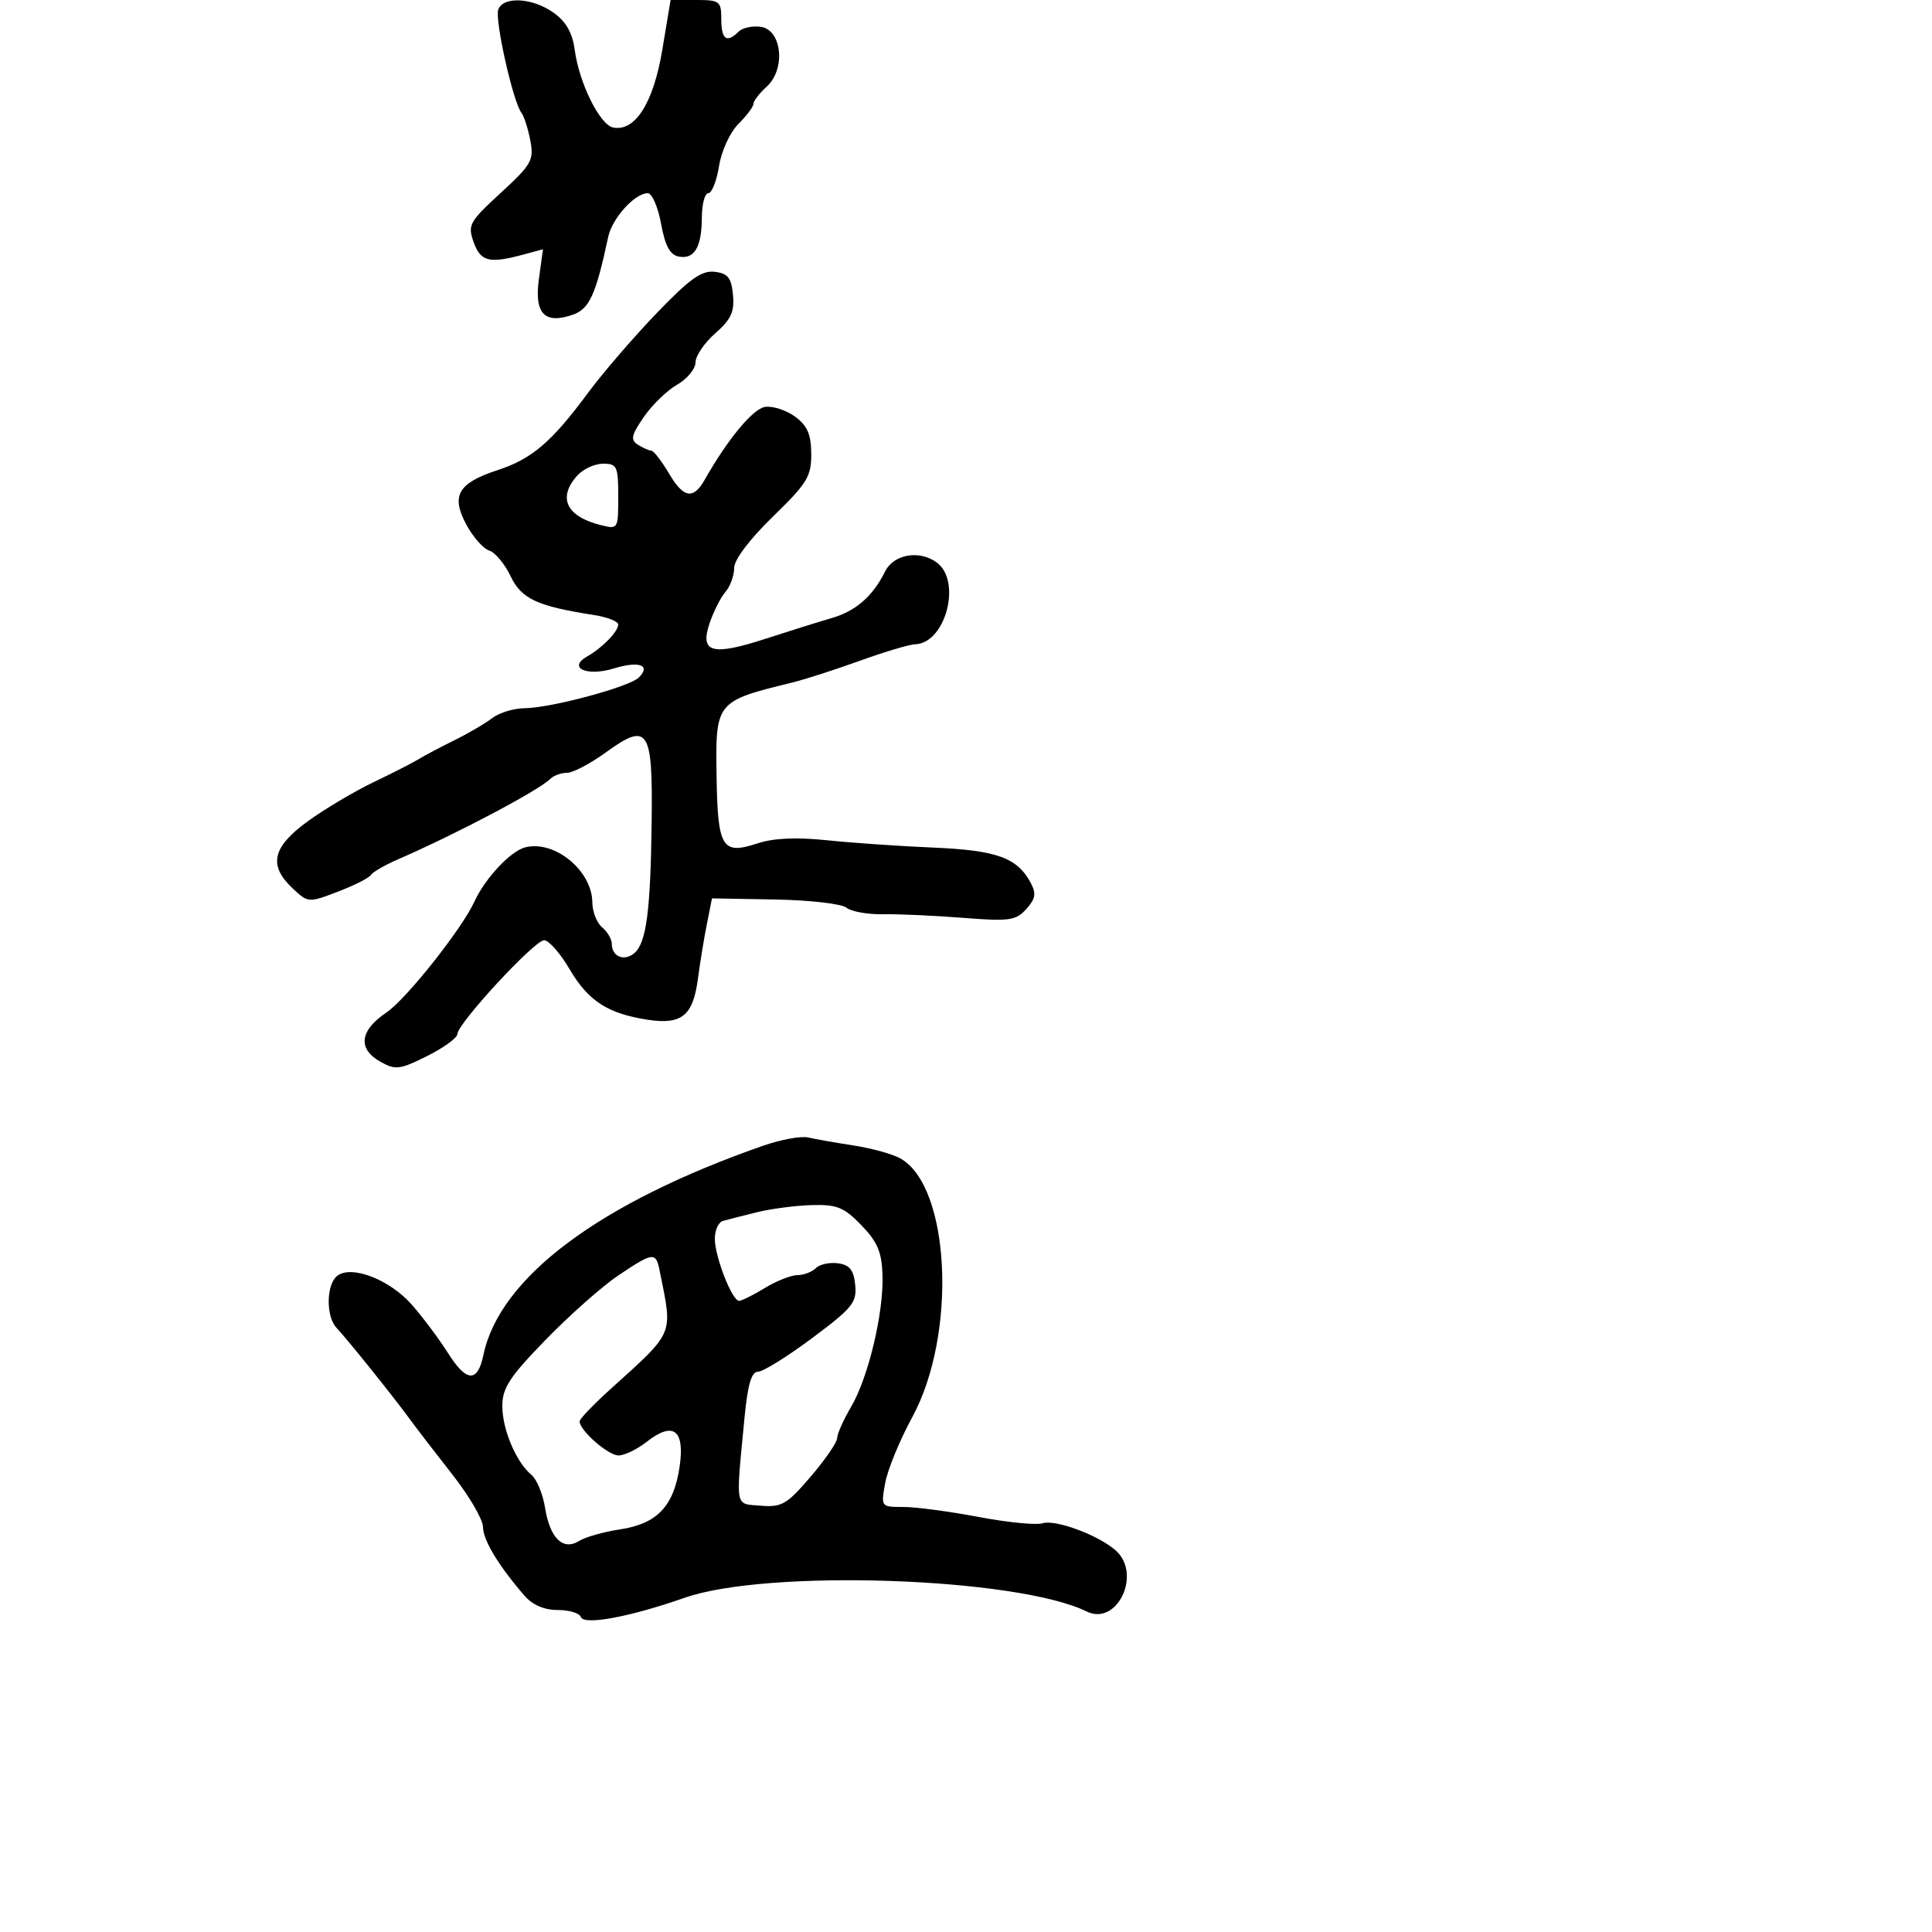 <svg xmlns="http://www.w3.org/2000/svg" width="300" height="300" viewBox="0 0 300 300" version="1.1">
	<path d="M 77.376 1.463 C 76.789 2.993, 79.643 15.766, 80.959 17.500 C 81.377 18.050, 82.002 19.996, 82.349 21.824 C 82.927 24.873, 82.548 25.544, 77.754 29.952 C 72.860 34.452, 72.594 34.939, 73.557 37.628 C 74.639 40.648, 75.978 40.966, 81.406 39.493 L 84.312 38.705 83.680 43.316 C 82.941 48.707, 84.554 50.400, 88.963 48.863 C 91.523 47.971, 92.531 45.748, 94.444 36.778 C 95.061 33.883, 98.577 30, 100.580 30 C 101.242 30, 102.173 32.132, 102.649 34.738 C 103.275 38.163, 104.033 39.575, 105.388 39.836 C 107.830 40.307, 108.966 38.385, 108.985 33.750 C 108.993 31.688, 109.445 30, 109.988 30 C 110.532 30, 111.279 28.107, 111.649 25.794 C 112.027 23.428, 113.345 20.564, 114.661 19.248 C 115.947 17.962, 117 16.549, 117 16.110 C 117 15.670, 117.922 14.476, 119.049 13.456 C 122.037 10.752, 121.435 4.632, 118.135 4.165 C 116.834 3.981, 115.281 4.319, 114.685 4.915 C 112.854 6.746, 112 6.136, 112 3 C 112 0.175, 111.771 0, 108.065 0 L 104.130 0 102.839 7.750 C 101.471 15.963, 98.631 20.461, 95.228 19.805 C 93.148 19.405, 89.938 12.931, 89.237 7.722 C 88.883 5.087, 87.891 3.346, 85.960 1.972 C 82.703 -0.348, 78.174 -0.616, 77.376 1.463 M 101.894 48.704 C 98.307 52.442, 93.543 57.975, 91.308 61 C 85.672 68.630, 82.596 71.260, 77.273 73 C 71.114 75.014, 69.990 76.970, 72.411 81.464 C 73.446 83.386, 75.045 85.197, 75.966 85.489 C 76.886 85.781, 78.377 87.567, 79.278 89.458 C 80.967 92.998, 83.368 94.117, 92.250 95.505 C 94.313 95.827, 96 96.488, 96 96.974 C 96 98.050, 93.513 100.610, 91.201 101.916 C 88.069 103.683, 91.098 105.090, 95.274 103.808 C 99.233 102.593, 101.132 103.268, 99.198 105.202 C 97.737 106.663, 85.548 109.938, 81.441 109.974 C 79.759 109.988, 77.509 110.675, 76.441 111.501 C 75.374 112.326, 72.700 113.890, 70.500 114.976 C 68.300 116.062, 65.825 117.372, 65 117.887 C 64.175 118.402, 61.025 120.010, 58 121.460 C 54.975 122.911, 50.362 125.655, 47.750 127.558 C 42.277 131.546, 41.644 134.378, 45.431 137.935 C 47.843 140.201, 47.896 140.205, 52.463 138.461 C 54.994 137.494, 57.295 136.332, 57.575 135.878 C 57.856 135.425, 59.753 134.329, 61.792 133.443 C 70.843 129.513, 83.633 122.756, 85.450 120.946 C 85.973 120.426, 87.142 120, 88.050 120 C 88.957 120, 91.647 118.590, 94.026 116.866 C 100.664 112.058, 101.366 113.105, 101.189 127.557 C 101.019 141.526, 100.363 146.453, 98.466 148.029 C 96.898 149.330, 95 148.528, 95 146.563 C 95 145.838, 94.325 144.685, 93.500 144 C 92.675 143.315, 91.990 141.573, 91.978 140.128 C 91.936 135.189, 86.137 130.425, 81.565 131.573 C 79.289 132.144, 75.325 136.374, 73.667 140 C 71.726 144.247, 63.061 155.168, 60 157.226 C 55.844 160.021, 55.500 162.862, 59.076 164.869 C 61.415 166.182, 62.079 166.101, 66.326 163.980 C 68.896 162.696, 71.009 161.163, 71.019 160.573 C 71.049 158.925, 82.998 146, 84.492 146 C 85.217 146, 86.995 148.022, 88.444 150.494 C 91.336 155.429, 94.378 157.397, 100.580 158.346 C 105.854 159.152, 107.615 157.717, 108.370 152 C 108.697 149.525, 109.322 145.700, 109.760 143.500 L 110.556 139.500 120.332 139.672 C 125.709 139.767, 130.702 140.338, 131.429 140.941 C 132.155 141.544, 134.718 142.003, 137.125 141.962 C 139.531 141.920, 145.111 142.172, 149.525 142.521 C 156.734 143.090, 157.734 142.952, 159.355 141.160 C 160.802 139.561, 160.939 138.754, 160.045 137.083 C 157.957 133.182, 154.781 132.033, 144.937 131.614 C 139.747 131.393, 132.311 130.881, 128.413 130.475 C 123.640 129.978, 120.117 130.136, 117.624 130.959 C 112.128 132.773, 111.449 131.672, 111.272 120.654 C 111.085 108.951, 111.134 108.889, 123 105.989 C 124.925 105.519, 129.650 103.998, 133.500 102.610 C 137.350 101.221, 141.218 100.066, 142.095 100.042 C 146.829 99.916, 149.390 90.221, 145.451 87.340 C 142.745 85.362, 138.765 86.058, 137.434 88.743 C 135.527 92.592, 132.895 94.885, 129.129 95.980 C 127.133 96.560, 122.528 98, 118.896 99.180 C 110.570 101.886, 108.647 101.360, 110.178 96.795 C 110.786 94.983, 111.894 92.790, 112.642 91.921 C 113.389 91.053, 114 89.382, 114 88.207 C 114 86.912, 116.361 83.775, 120 80.237 C 125.362 75.022, 125.997 73.982, 125.969 70.451 C 125.944 67.412, 125.361 66.081, 123.443 64.684 C 122.071 63.685, 119.982 63.010, 118.801 63.184 C 116.919 63.461, 112.992 68.198, 109.429 74.489 C 107.663 77.606, 106.142 77.355, 103.914 73.579 C 102.753 71.611, 101.509 69.993, 101.151 69.985 C 100.793 69.976, 99.855 69.561, 99.068 69.063 C 97.869 68.305, 98.015 67.602, 99.958 64.766 C 101.236 62.901, 103.568 60.636, 105.141 59.734 C 106.713 58.831, 108 57.272, 108 56.269 C 108 55.266, 109.380 53.235, 111.066 51.755 C 113.520 49.602, 114.069 48.410, 113.816 45.783 C 113.559 43.113, 113.025 42.445, 110.959 42.204 C 108.943 41.969, 107.067 43.314, 101.894 48.704 M 89.655 73.829 C 86.548 77.262, 87.916 80.188, 93.256 81.528 C 95.980 82.212, 96 82.179, 96 77.108 C 96 72.416, 95.809 72, 93.655 72 C 92.365 72, 90.565 72.823, 89.655 73.829 M 118.500 177.906 C 93.046 186.792, 77.562 198.383, 75.057 210.425 C 74.162 214.728, 72.428 214.638, 69.587 210.138 C 68.201 207.943, 65.665 204.549, 63.951 202.597 C 60.485 198.650, 54.481 196.356, 52.316 198.152 C 50.648 199.537, 50.608 204.442, 52.250 206.180 C 53.916 207.943, 60.995 216.755, 63.500 220.184 C 64.600 221.690, 67.637 225.645, 70.250 228.972 C 72.862 232.300, 75 235.960, 75 237.107 C 75 239.124, 77.395 243.097, 81.416 247.750 C 82.686 249.219, 84.484 250, 86.597 250 C 88.377 250, 89.996 250.488, 90.195 251.086 C 90.638 252.413, 97.791 251.089, 106.298 248.105 C 119.121 243.606, 157.917 244.927, 168.740 250.230 C 173.474 252.549, 177.352 244.400, 173.250 240.755 C 170.582 238.383, 163.897 235.898, 161.896 236.533 C 160.916 236.844, 156.439 236.401, 151.946 235.549 C 147.454 234.697, 142.204 234, 140.278 234 C 136.778 234, 136.778 233.999, 137.460 230.250 C 137.836 228.188, 139.712 223.625, 141.629 220.111 C 148.668 207.210, 147.583 184.104, 139.738 179.842 C 138.507 179.173, 135.250 178.282, 132.500 177.861 C 129.750 177.440, 126.600 176.885, 125.500 176.628 C 124.400 176.371, 121.250 176.946, 118.500 177.906 M 117.500 188.244 C 115.300 188.790, 112.938 189.394, 112.250 189.587 C 111.563 189.780, 111 191.021, 111 192.346 C 111 195.137, 113.677 202.002, 114.763 201.996 C 115.169 201.994, 116.973 201.094, 118.774 199.996 C 120.575 198.898, 122.847 198, 123.824 198 C 124.801 198, 126.088 197.512, 126.685 196.915 C 127.281 196.319, 128.834 195.981, 130.135 196.165 C 131.945 196.421, 132.570 197.212, 132.797 199.534 C 133.064 202.252, 132.365 203.112, 126.102 207.784 C 122.256 210.653, 118.475 213, 117.699 213 C 116.678 213, 116.097 215.003, 115.597 220.250 C 114.239 234.473, 114.051 233.462, 118.127 233.803 C 121.377 234.075, 122.182 233.607, 125.870 229.303 C 128.135 226.661, 129.990 223.963, 129.994 223.307 C 129.997 222.651, 130.962 220.484, 132.138 218.491 C 134.823 213.940, 137.224 203.897, 137.037 198 C 136.923 194.420, 136.251 192.835, 133.751 190.250 C 131.052 187.459, 129.964 187.018, 126.054 187.126 C 123.549 187.196, 119.700 187.699, 117.500 188.244 M 96 198.057 C 93.525 199.718, 88.463 204.201, 84.750 208.018 C 79.128 213.800, 78 215.522, 78 218.326 C 78 221.972, 80.150 227.049, 82.530 229.025 C 83.348 229.704, 84.295 231.993, 84.634 234.111 C 85.395 238.871, 87.420 240.843, 89.934 239.273 C 90.909 238.665, 93.762 237.858, 96.274 237.482 C 102.031 236.618, 104.624 233.893, 105.527 227.762 C 106.373 222.010, 104.547 220.638, 100.395 223.904 C 98.929 225.057, 96.969 226, 96.039 226 C 94.432 226, 90 222.115, 90 220.706 C 90 220.340, 92.123 218.119, 94.718 215.771 C 104.861 206.588, 104.485 207.494, 102.416 197.250 C 101.835 194.370, 101.415 194.423, 96 198.057" stroke="none" fill="black" fill-rule="evenodd"/>
</svg>